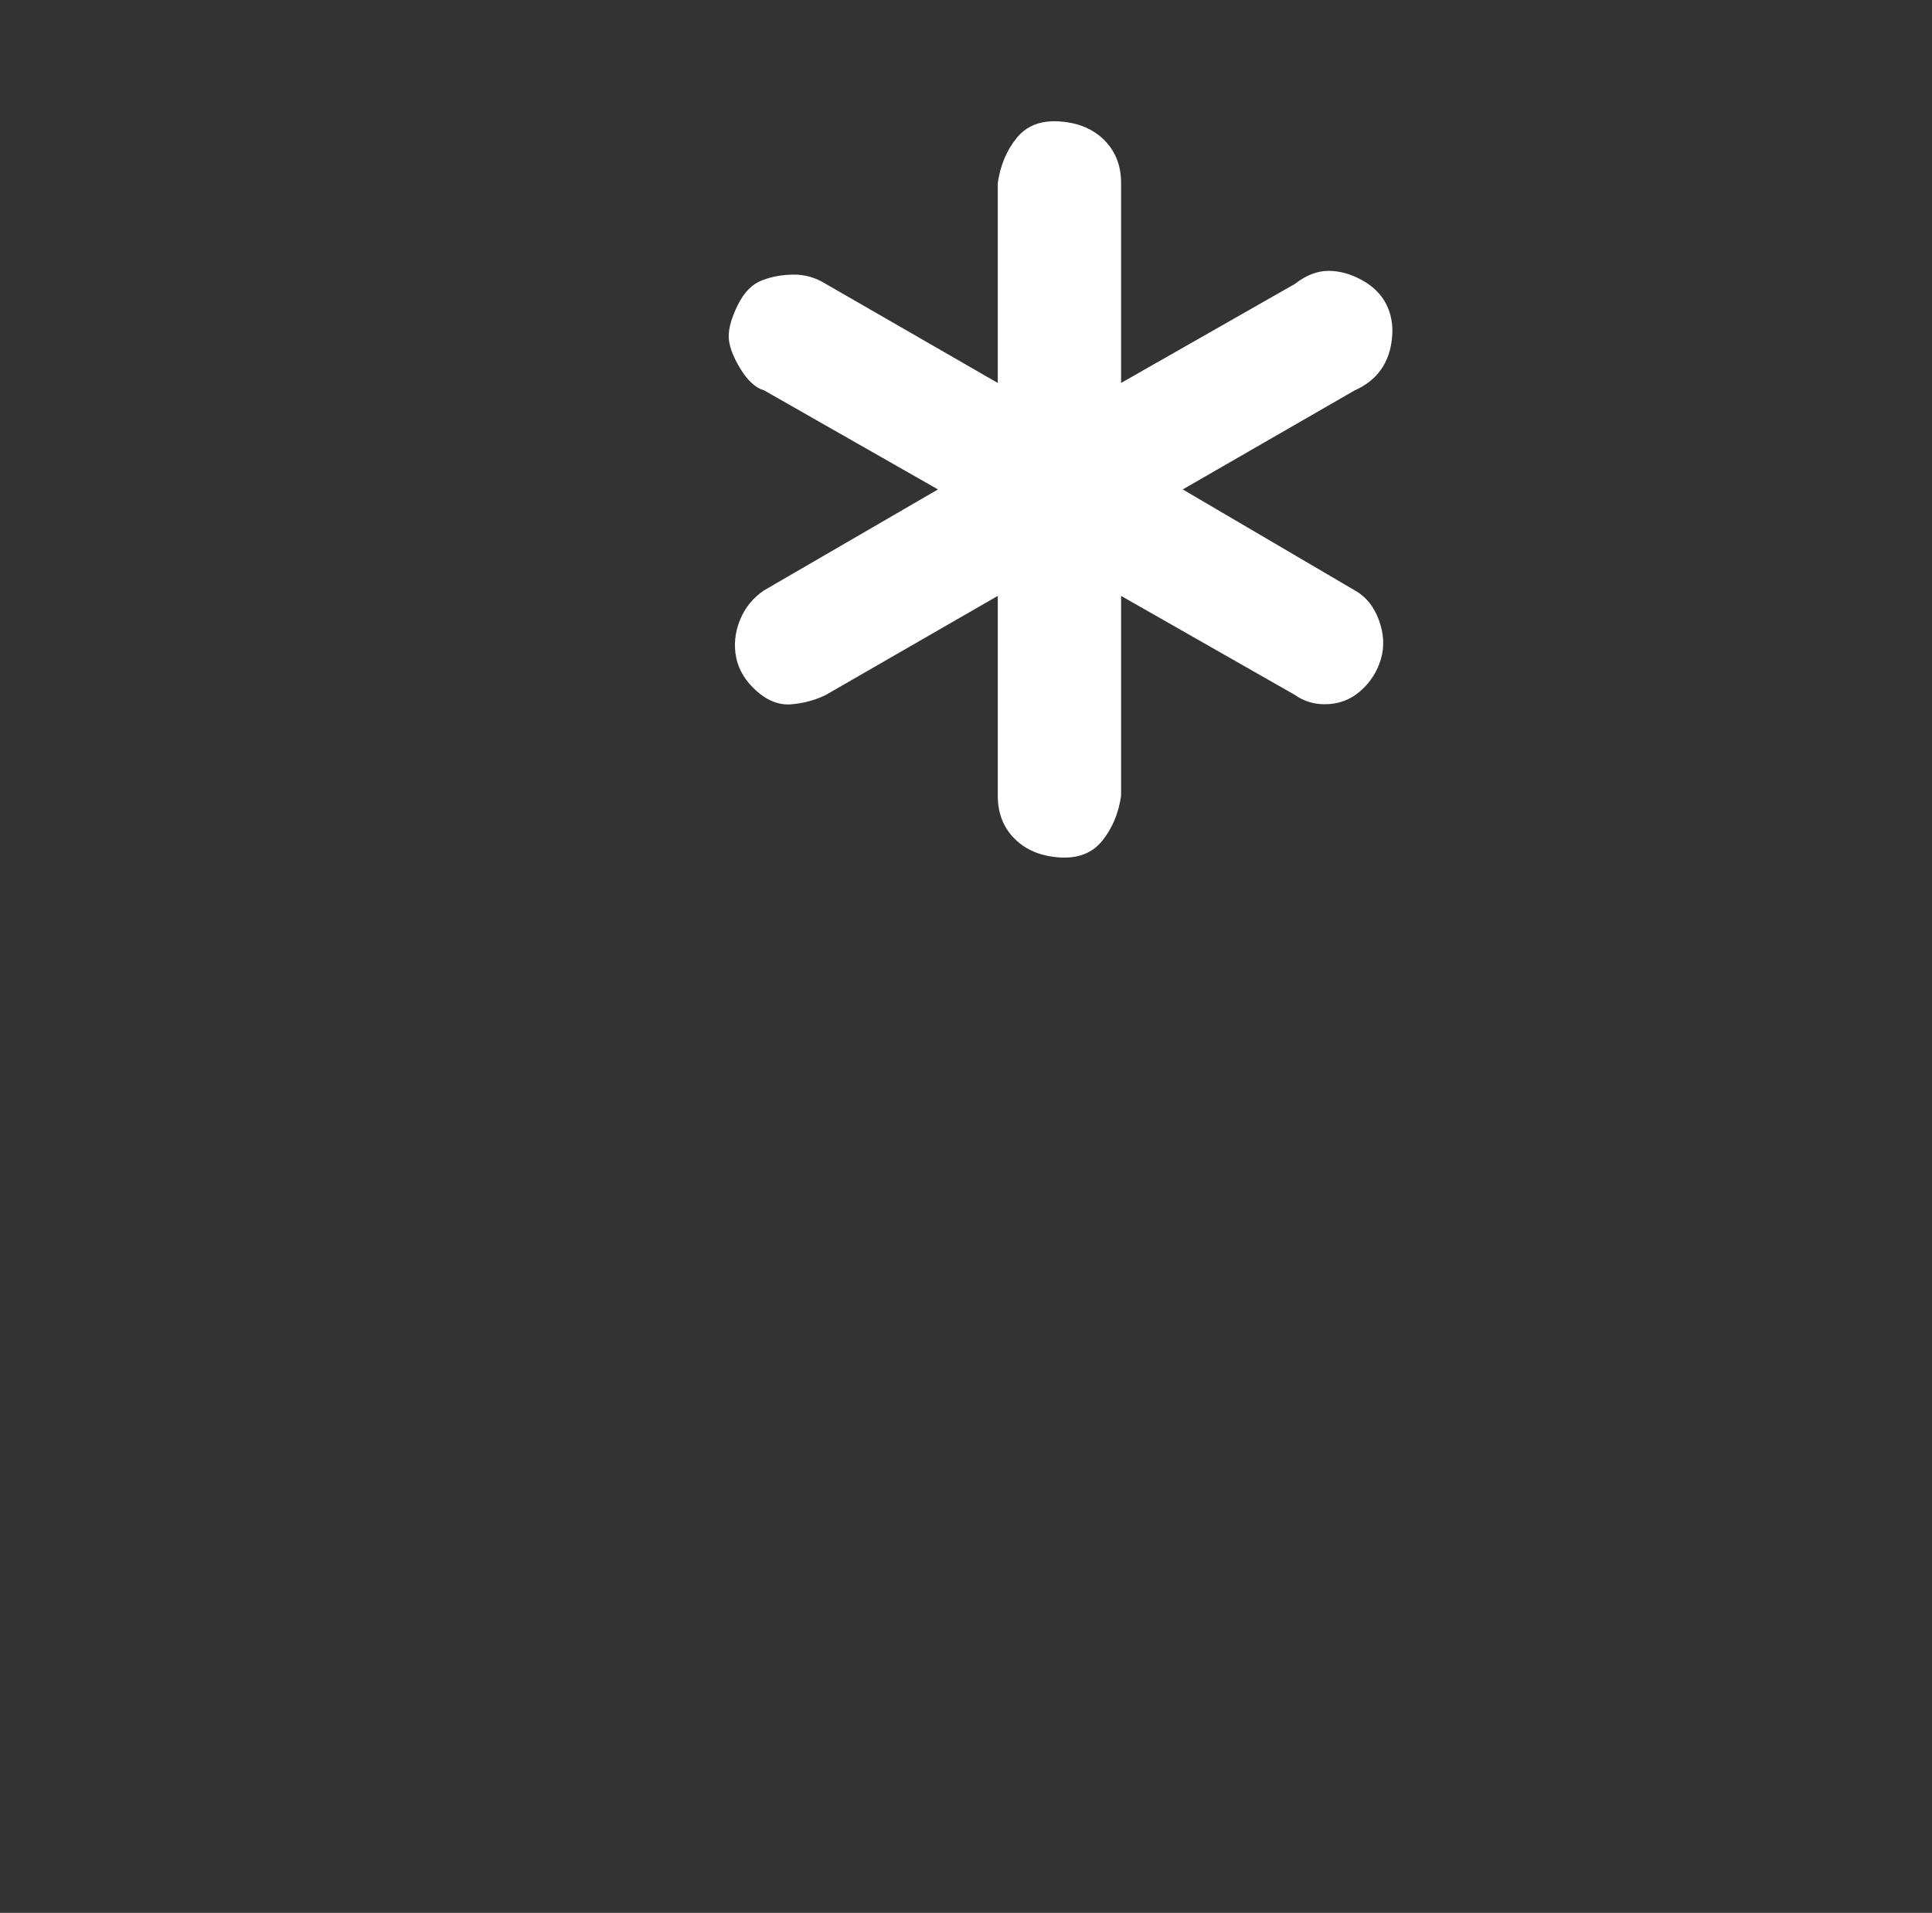 <?xml version="1.0" standalone="no"?>
<!DOCTYPE svg PUBLIC "-//W3C//DTD SVG 1.1//EN" "http://www.w3.org/Graphics/SVG/1.1/DTD/svg11.dtd" >
<svg xmlns="http://www.w3.org/2000/svg" xmlns:xlink="http://www.w3.org/1999/xlink" version="1.1" viewBox="-10 0 1034 1024">
   <rect x="-10" y="0" width="1034" height="1024" fill="#333333" stroke="none"/>
   <path fill="#ffffff"
d="M715 316l-92 -54l92 -53q9 -4 14 -11t6 -17t-3 -18t-13 -13t-18 -5t-18 7l-93 53v-107q0 -14 -9 -23t-24 -10t-23 9t-10 24v107l-92 -53q-8 -5 -17 -5t-17 3t-13 13t-5 17t6 17t13 12l93 53l-93 54q-9 6 -13 16t-2 20t11 18t19 7t18 -5l92 -53v107q0 14 9 23t24 10t23 -9
t10 -24v-107l93 53q7 5 16 5q11 0 19 -7t11 -17t-1 -21t-13 -16z" />
</svg>
